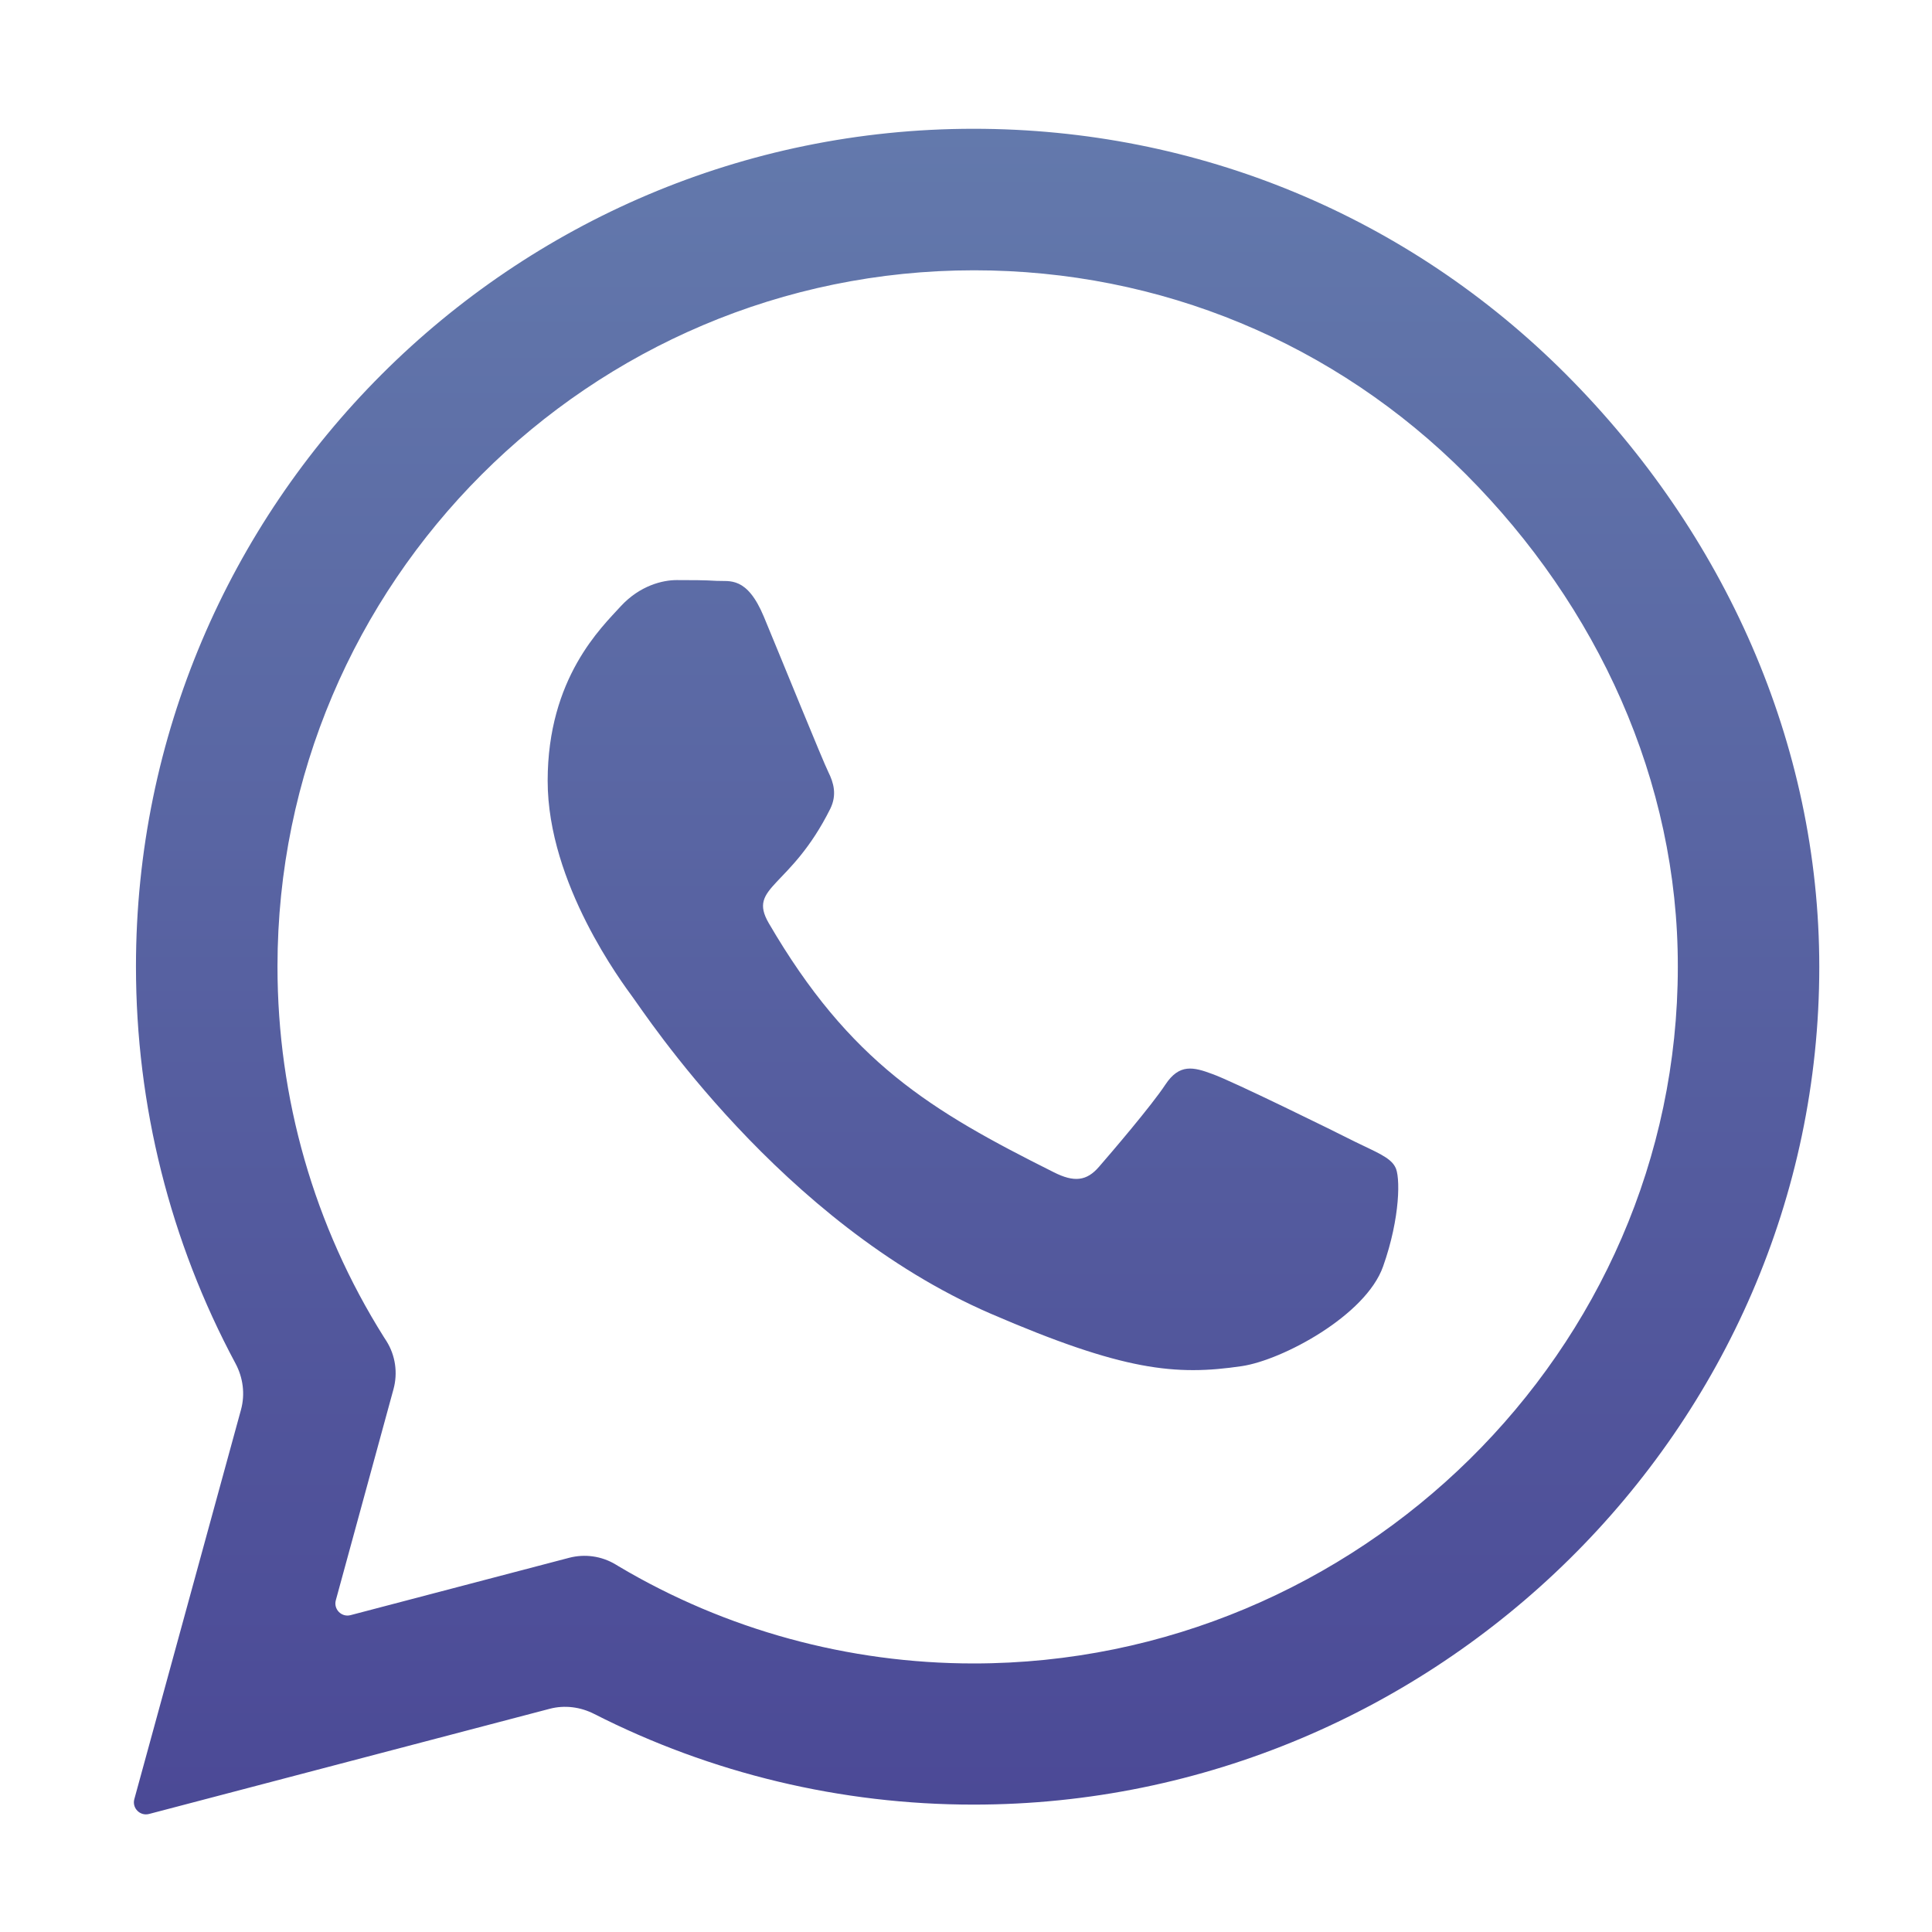 <svg width="32" height="32" viewBox="0 0 32 32" fill="none" xmlns="http://www.w3.org/2000/svg">
<path d="M25.94 6.202C23.321 3.577 19.833 2.133 16.127 2.133C8.477 2.133 2.252 8.358 2.252 16.008C2.252 18.312 2.819 20.566 3.9 22.582C4.026 22.817 4.062 23.09 3.992 23.348L2.225 29.799C2.184 29.948 2.32 30.084 2.469 30.045L9.105 28.303C9.352 28.238 9.614 28.272 9.841 28.388C11.777 29.373 13.93 29.89 16.121 29.89H16.127C23.771 29.89 30.133 23.665 30.133 16.015C30.133 12.308 28.558 8.827 25.94 6.202ZM16.127 27.552C14.052 27.552 12.021 26.996 10.252 25.946L10.194 25.911C9.963 25.773 9.687 25.734 9.427 25.802L5.806 26.752C5.657 26.791 5.522 26.654 5.562 26.506L6.518 23.007C6.591 22.737 6.549 22.448 6.4 22.211L6.358 22.146C5.202 20.308 4.596 18.19 4.596 16.008C4.596 9.652 9.771 4.477 16.133 4.477C19.215 4.477 22.108 5.677 24.283 7.858C26.458 10.04 27.796 12.933 27.79 16.015C27.79 22.377 22.483 27.552 16.127 27.552ZM22.452 18.915C22.108 18.74 20.402 17.902 20.083 17.79C19.765 17.671 19.533 17.615 19.302 17.965C19.071 18.315 18.408 19.09 18.202 19.327C18.002 19.558 17.796 19.59 17.452 19.415C15.415 18.396 14.077 17.596 12.733 15.29C12.377 14.677 13.09 14.721 13.752 13.396C13.865 13.165 13.808 12.965 13.721 12.79C13.633 12.615 12.94 10.908 12.652 10.215C12.371 9.54 12.083 9.633 11.871 9.621C11.671 9.608 11.44 9.608 11.208 9.608C10.977 9.608 10.602 9.696 10.283 10.04C9.965 10.39 9.071 11.227 9.071 12.933C9.071 14.64 10.315 16.29 10.483 16.521C10.658 16.752 12.927 20.252 16.408 21.758C18.608 22.708 19.471 22.79 20.571 22.627C21.24 22.527 22.621 21.79 22.908 20.977C23.196 20.165 23.196 19.471 23.108 19.327C23.027 19.171 22.796 19.083 22.452 18.915Z" fill="url(#paint0_linear_758_4451)"/>
<defs>
<linearGradient id="paint0_linear_758_4451" x1="16.168" y1="2.133" x2="16.168" y2="30.133" gradientUnits="userSpaceOnUse">
<stop stop-color="#6379AC"/>
<stop offset="1" stop-color="#4B4996"/>
</linearGradient>
</defs>
</svg>

